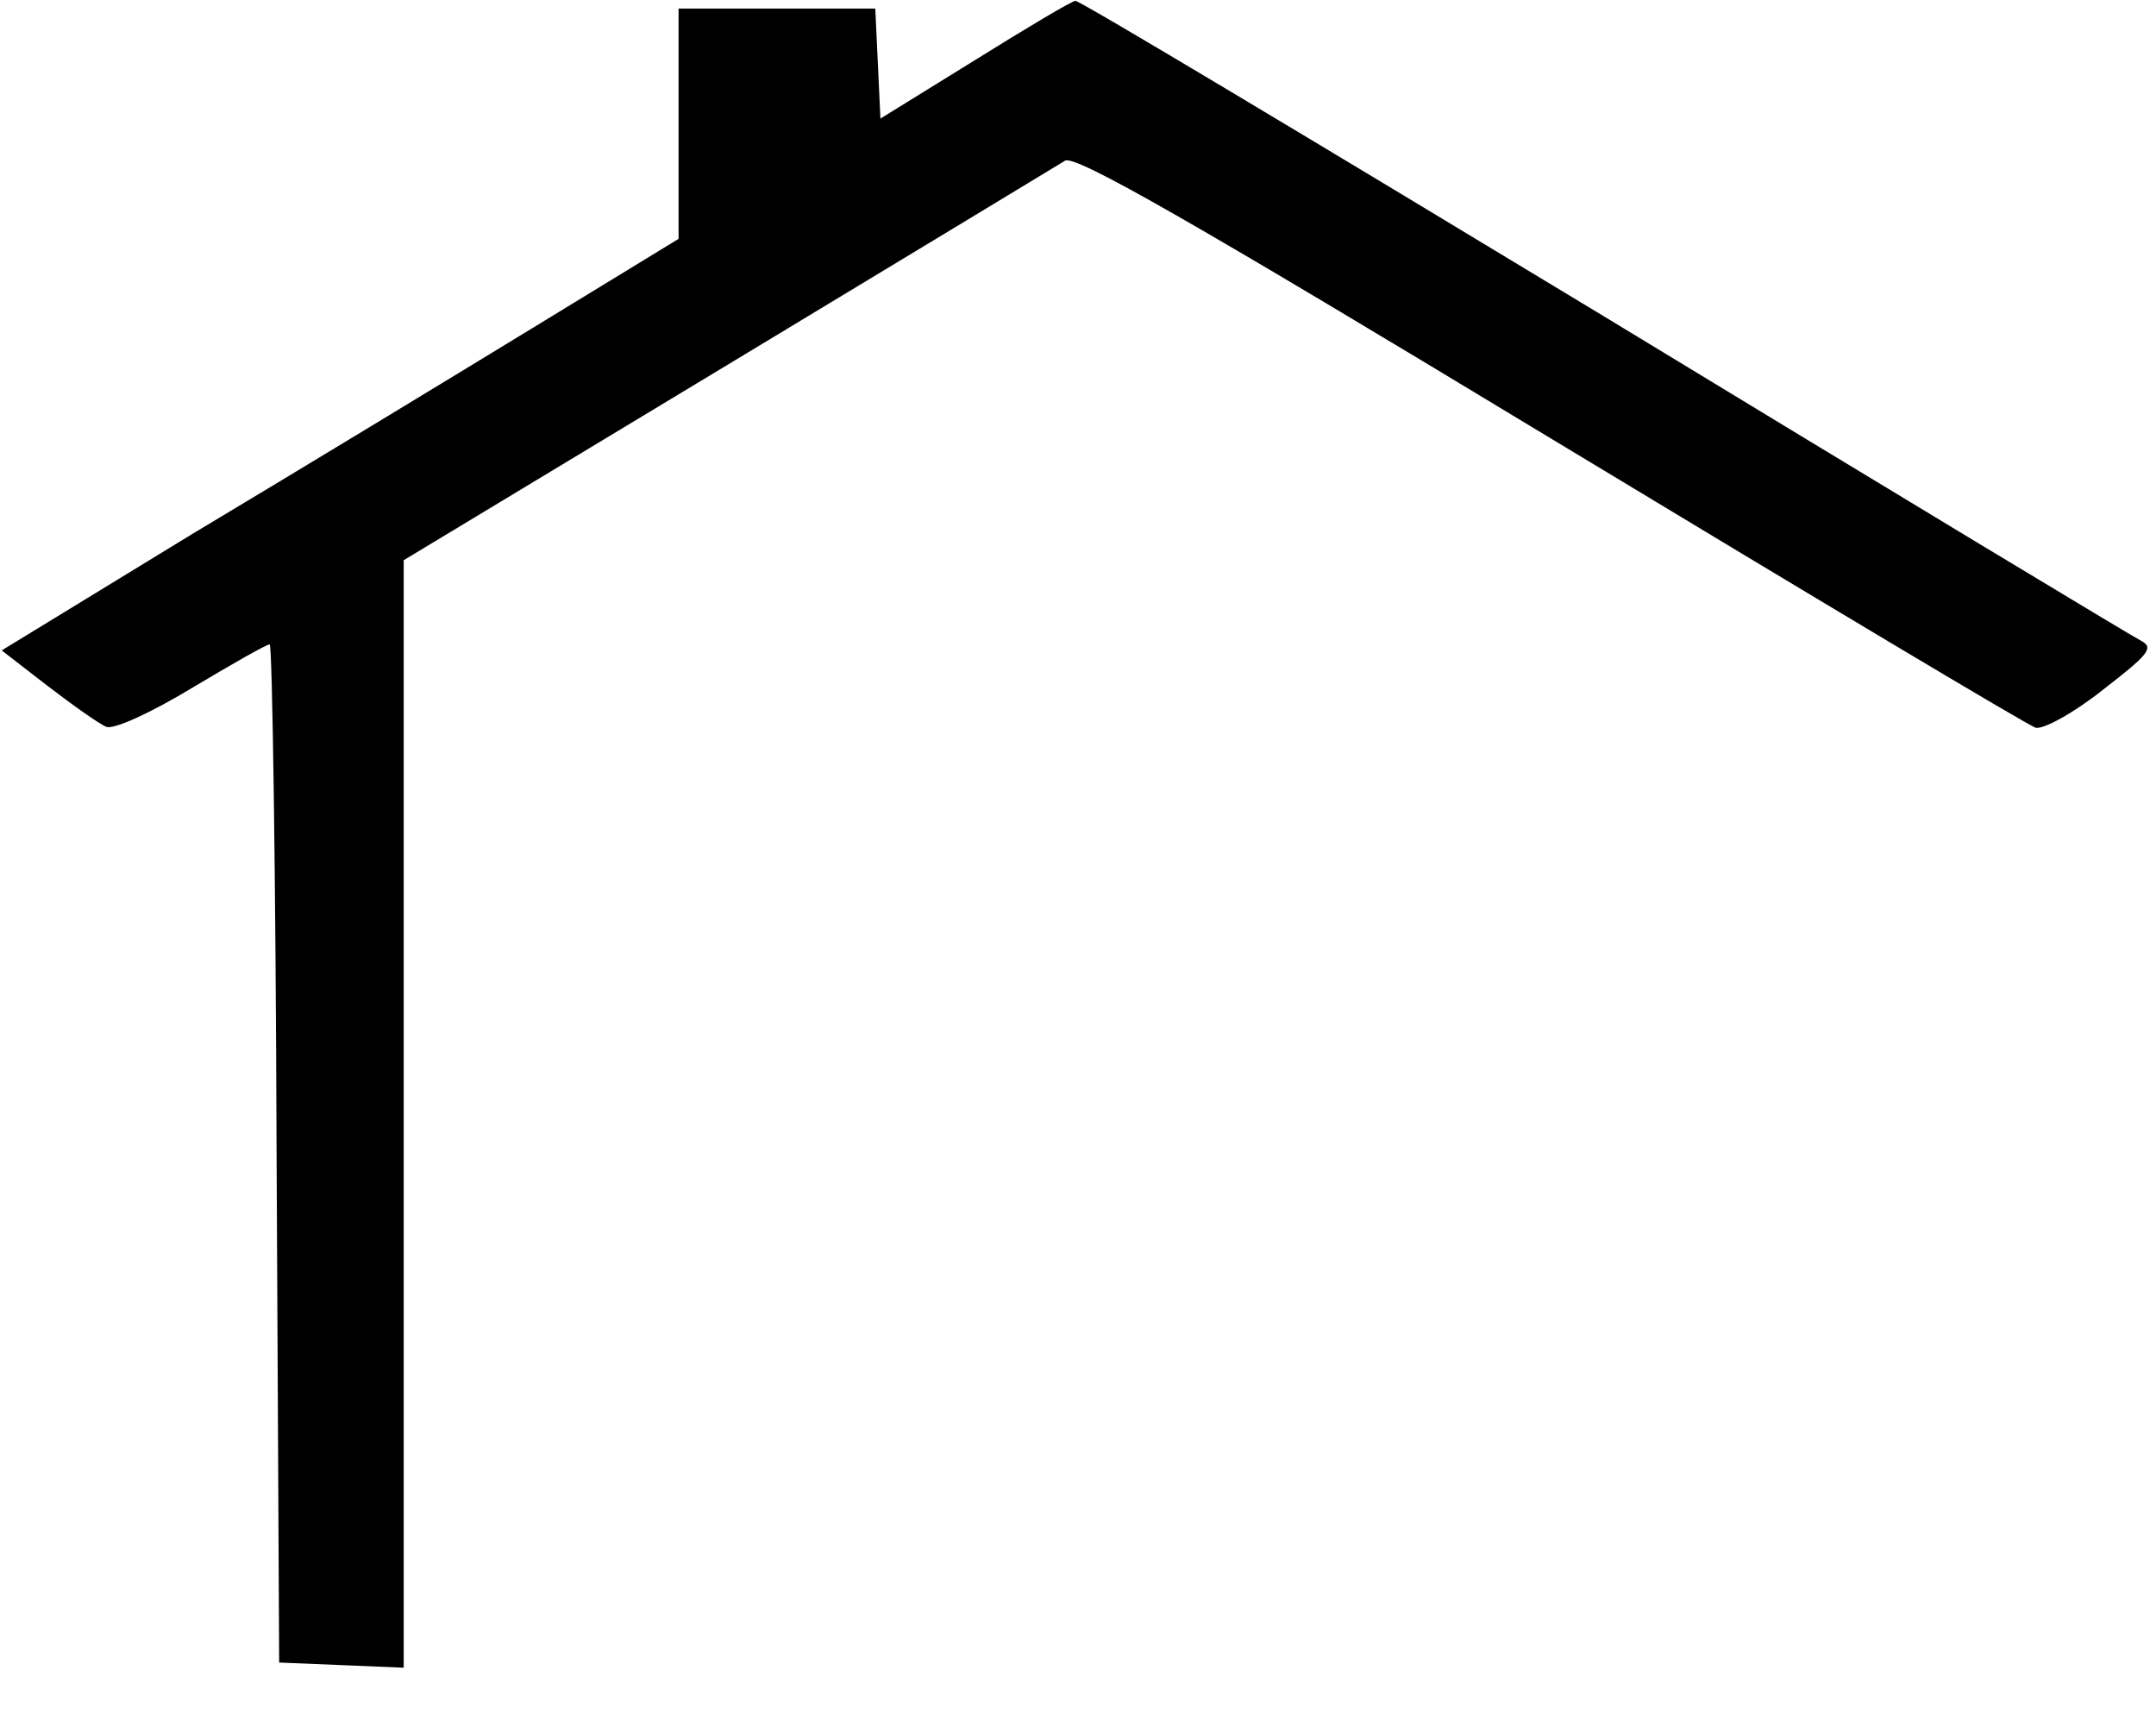 <?xml version="1.0" standalone="no"?>
<!DOCTYPE svg PUBLIC "-//W3C//DTD SVG 20010904//EN"
 "http://www.w3.org/TR/2001/REC-SVG-20010904/DTD/svg10.dtd">
<svg version="1.0" xmlns="http://www.w3.org/2000/svg"
 width="251pt" height="201pt" viewBox="0 0 251 201"
 preserveAspectRatio="xMidYMid meet">
<g transform="translate(0,201) scale(0.1,-0.1)"
fill="#000000" stroke="none">
<path d="M1135 1940 l-110 -68 -3 64 -3 64 -114 0 -115 0 0 -134 0 -134 -172
-105 c-95 -58 -273 -166 -395 -239 l-221 -135 53 -41 c30 -23 61 -45 69 -48 9
-3 51 16 99 45 47 28 87 51 91 51 3 0 7 -267 8 -592 l3 -593 73 -3 72 -3 0
644 0 645 378 228 c207 125 384 232 392 237 12 7 150 -72 565 -323 303 -183
557 -335 565 -337 9 -2 44 17 78 44 53 41 60 49 45 57 -10 5 -292 175 -626
378 -334 202 -611 368 -615 367 -4 0 -56 -31 -117 -69z"/>
</g>
</svg>
